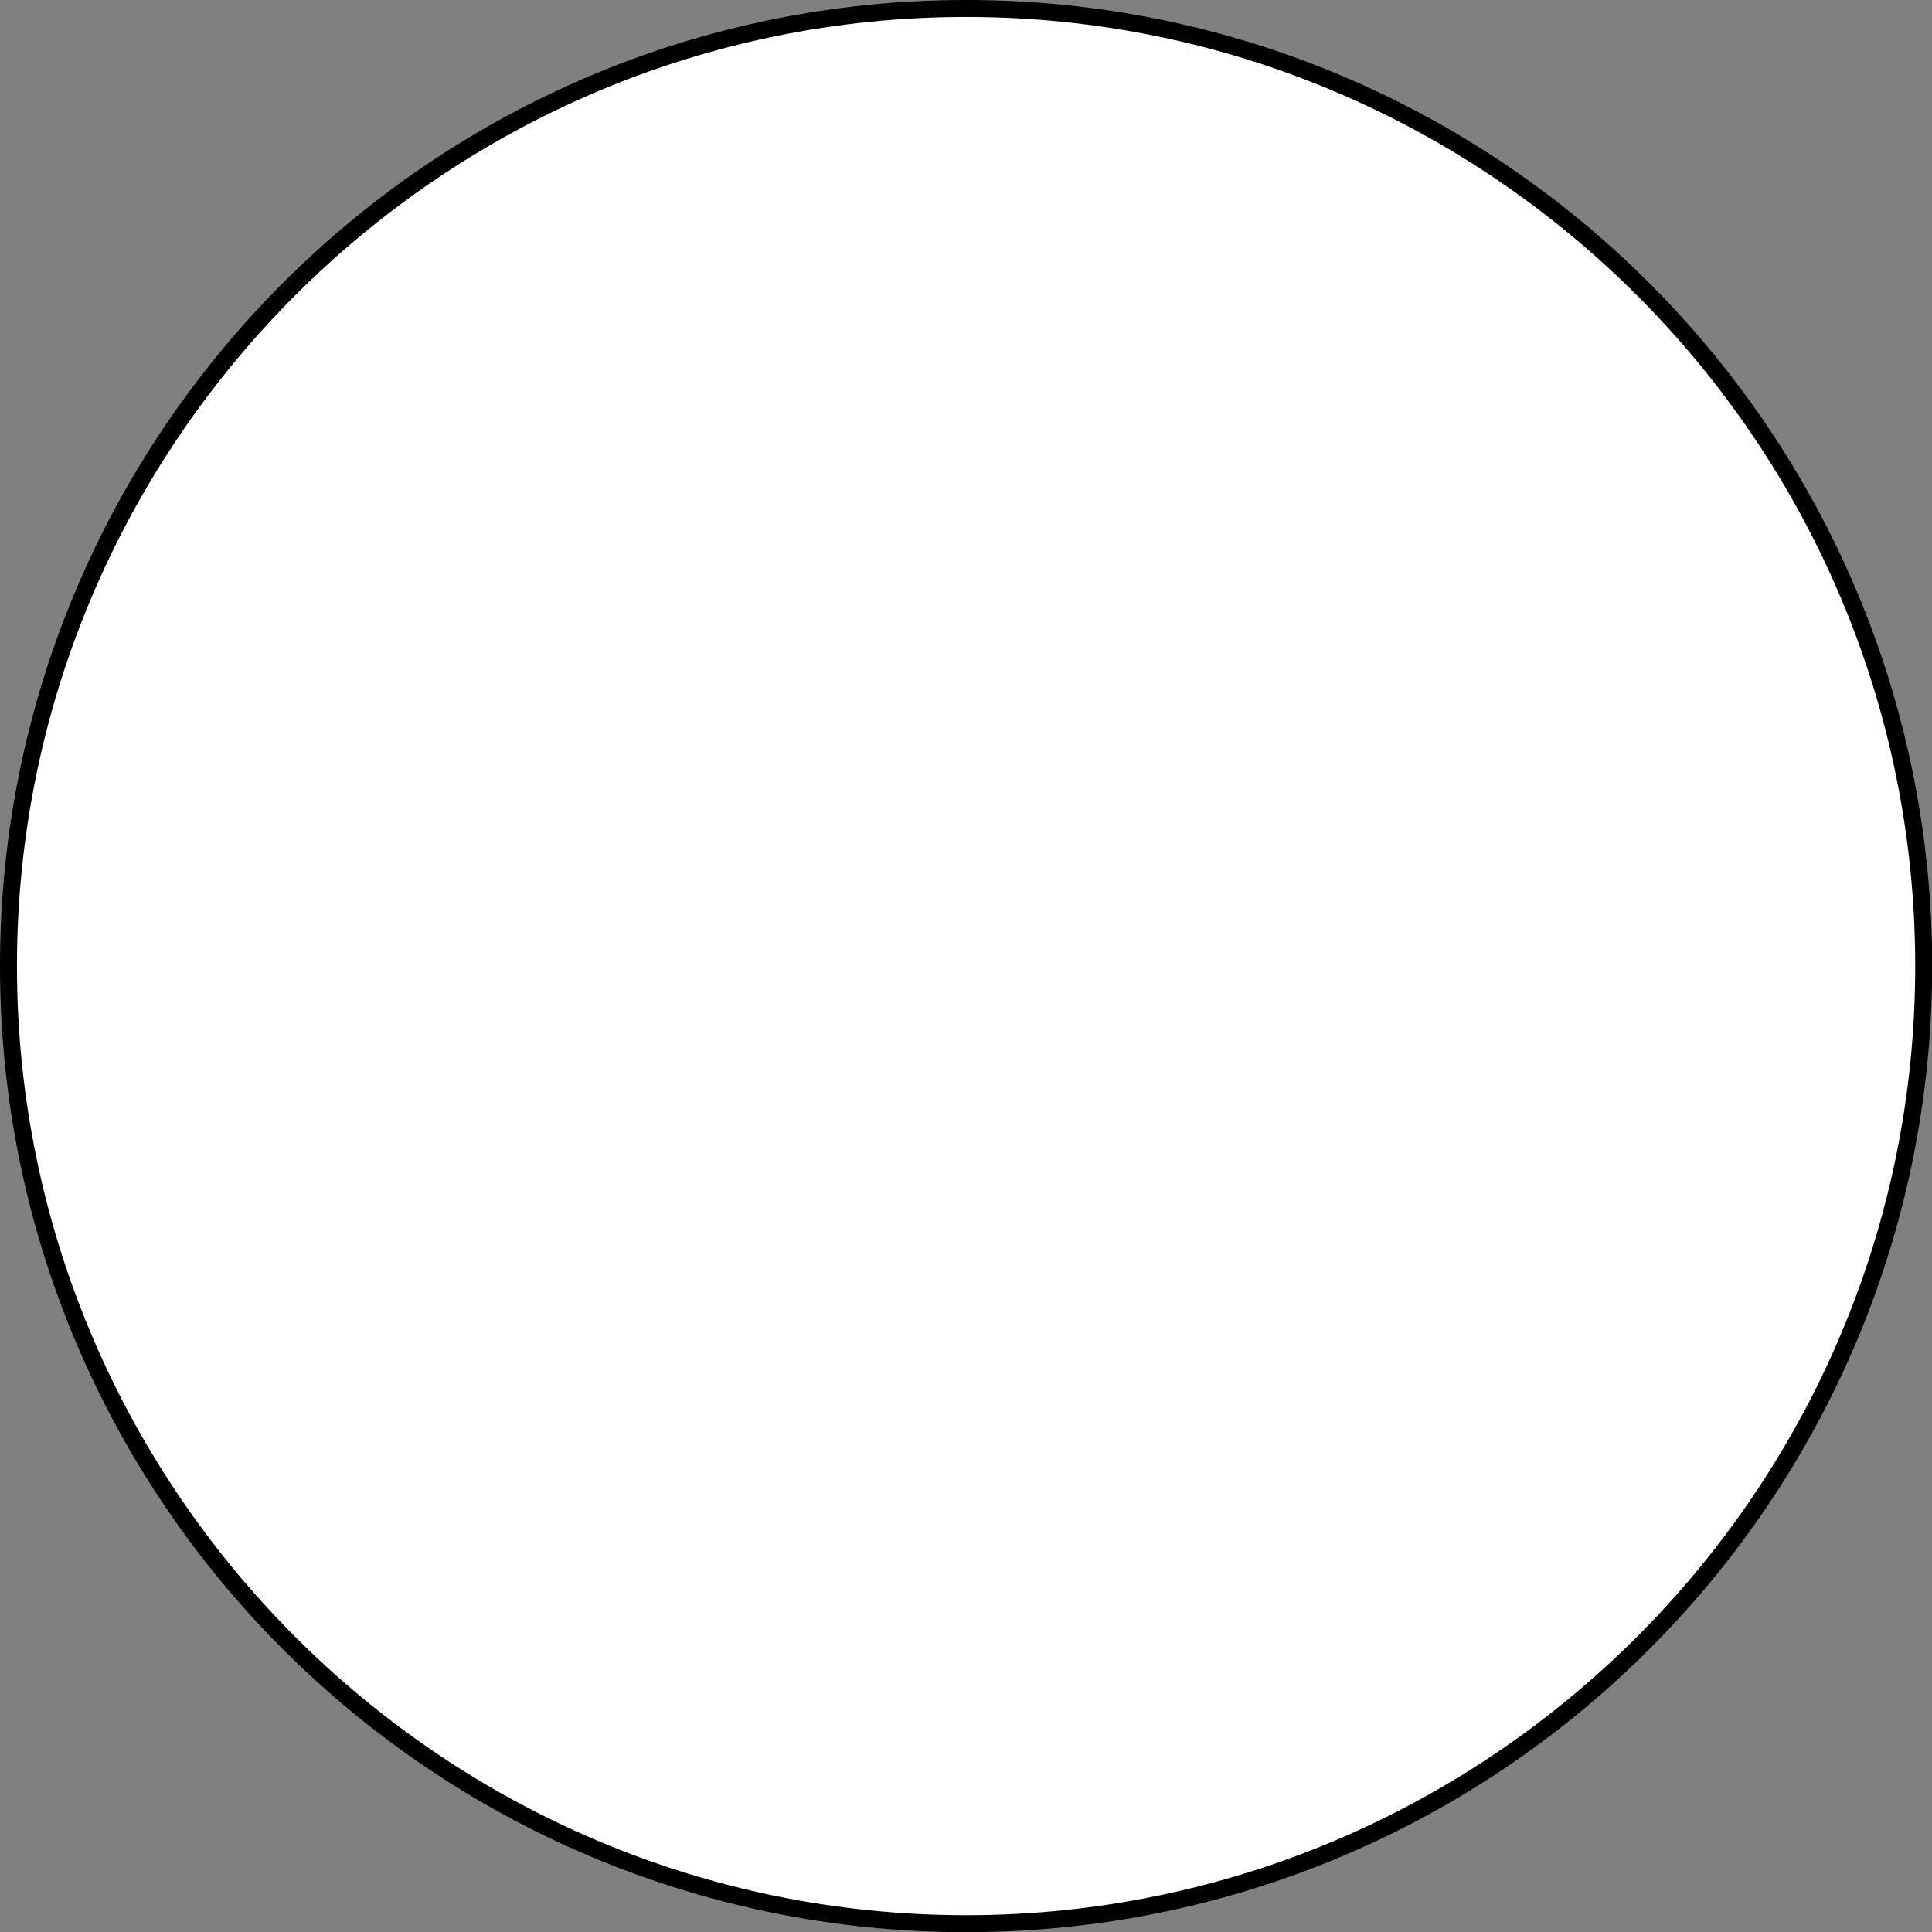 <?xml version="1.0" encoding="UTF-8"?>
<svg id="Camada_2" data-name="Camada 2" xmlns="http://www.w3.org/2000/svg" viewBox="0 0 113.93 113.93">
  <rect x="0" y="0" width="113.93" height="113.93" fill="#808080" stroke="none"/>
  <defs>
    <style>
      .cls-1 {
        fill: #fff;
      }
    </style>
  </defs>
  <g id="Camada_2-2" data-name="Camada 2">
    <g>
      <circle class="cls-1" cx="56.97" cy="56.97" r="56.47"/>
      <path d="m56.97,1c30.86,0,55.97,25.11,55.97,55.97s-25.11,55.97-55.97,55.97S1,87.83,1,56.97,26.11,1,56.97,1m0-1C25.5,0,0,25.5,0,56.97s25.5,56.97,56.97,56.97,56.97-25.5,56.97-56.97S88.43,0,56.97,0h0Z"/>
    </g>
  </g>
</svg>
